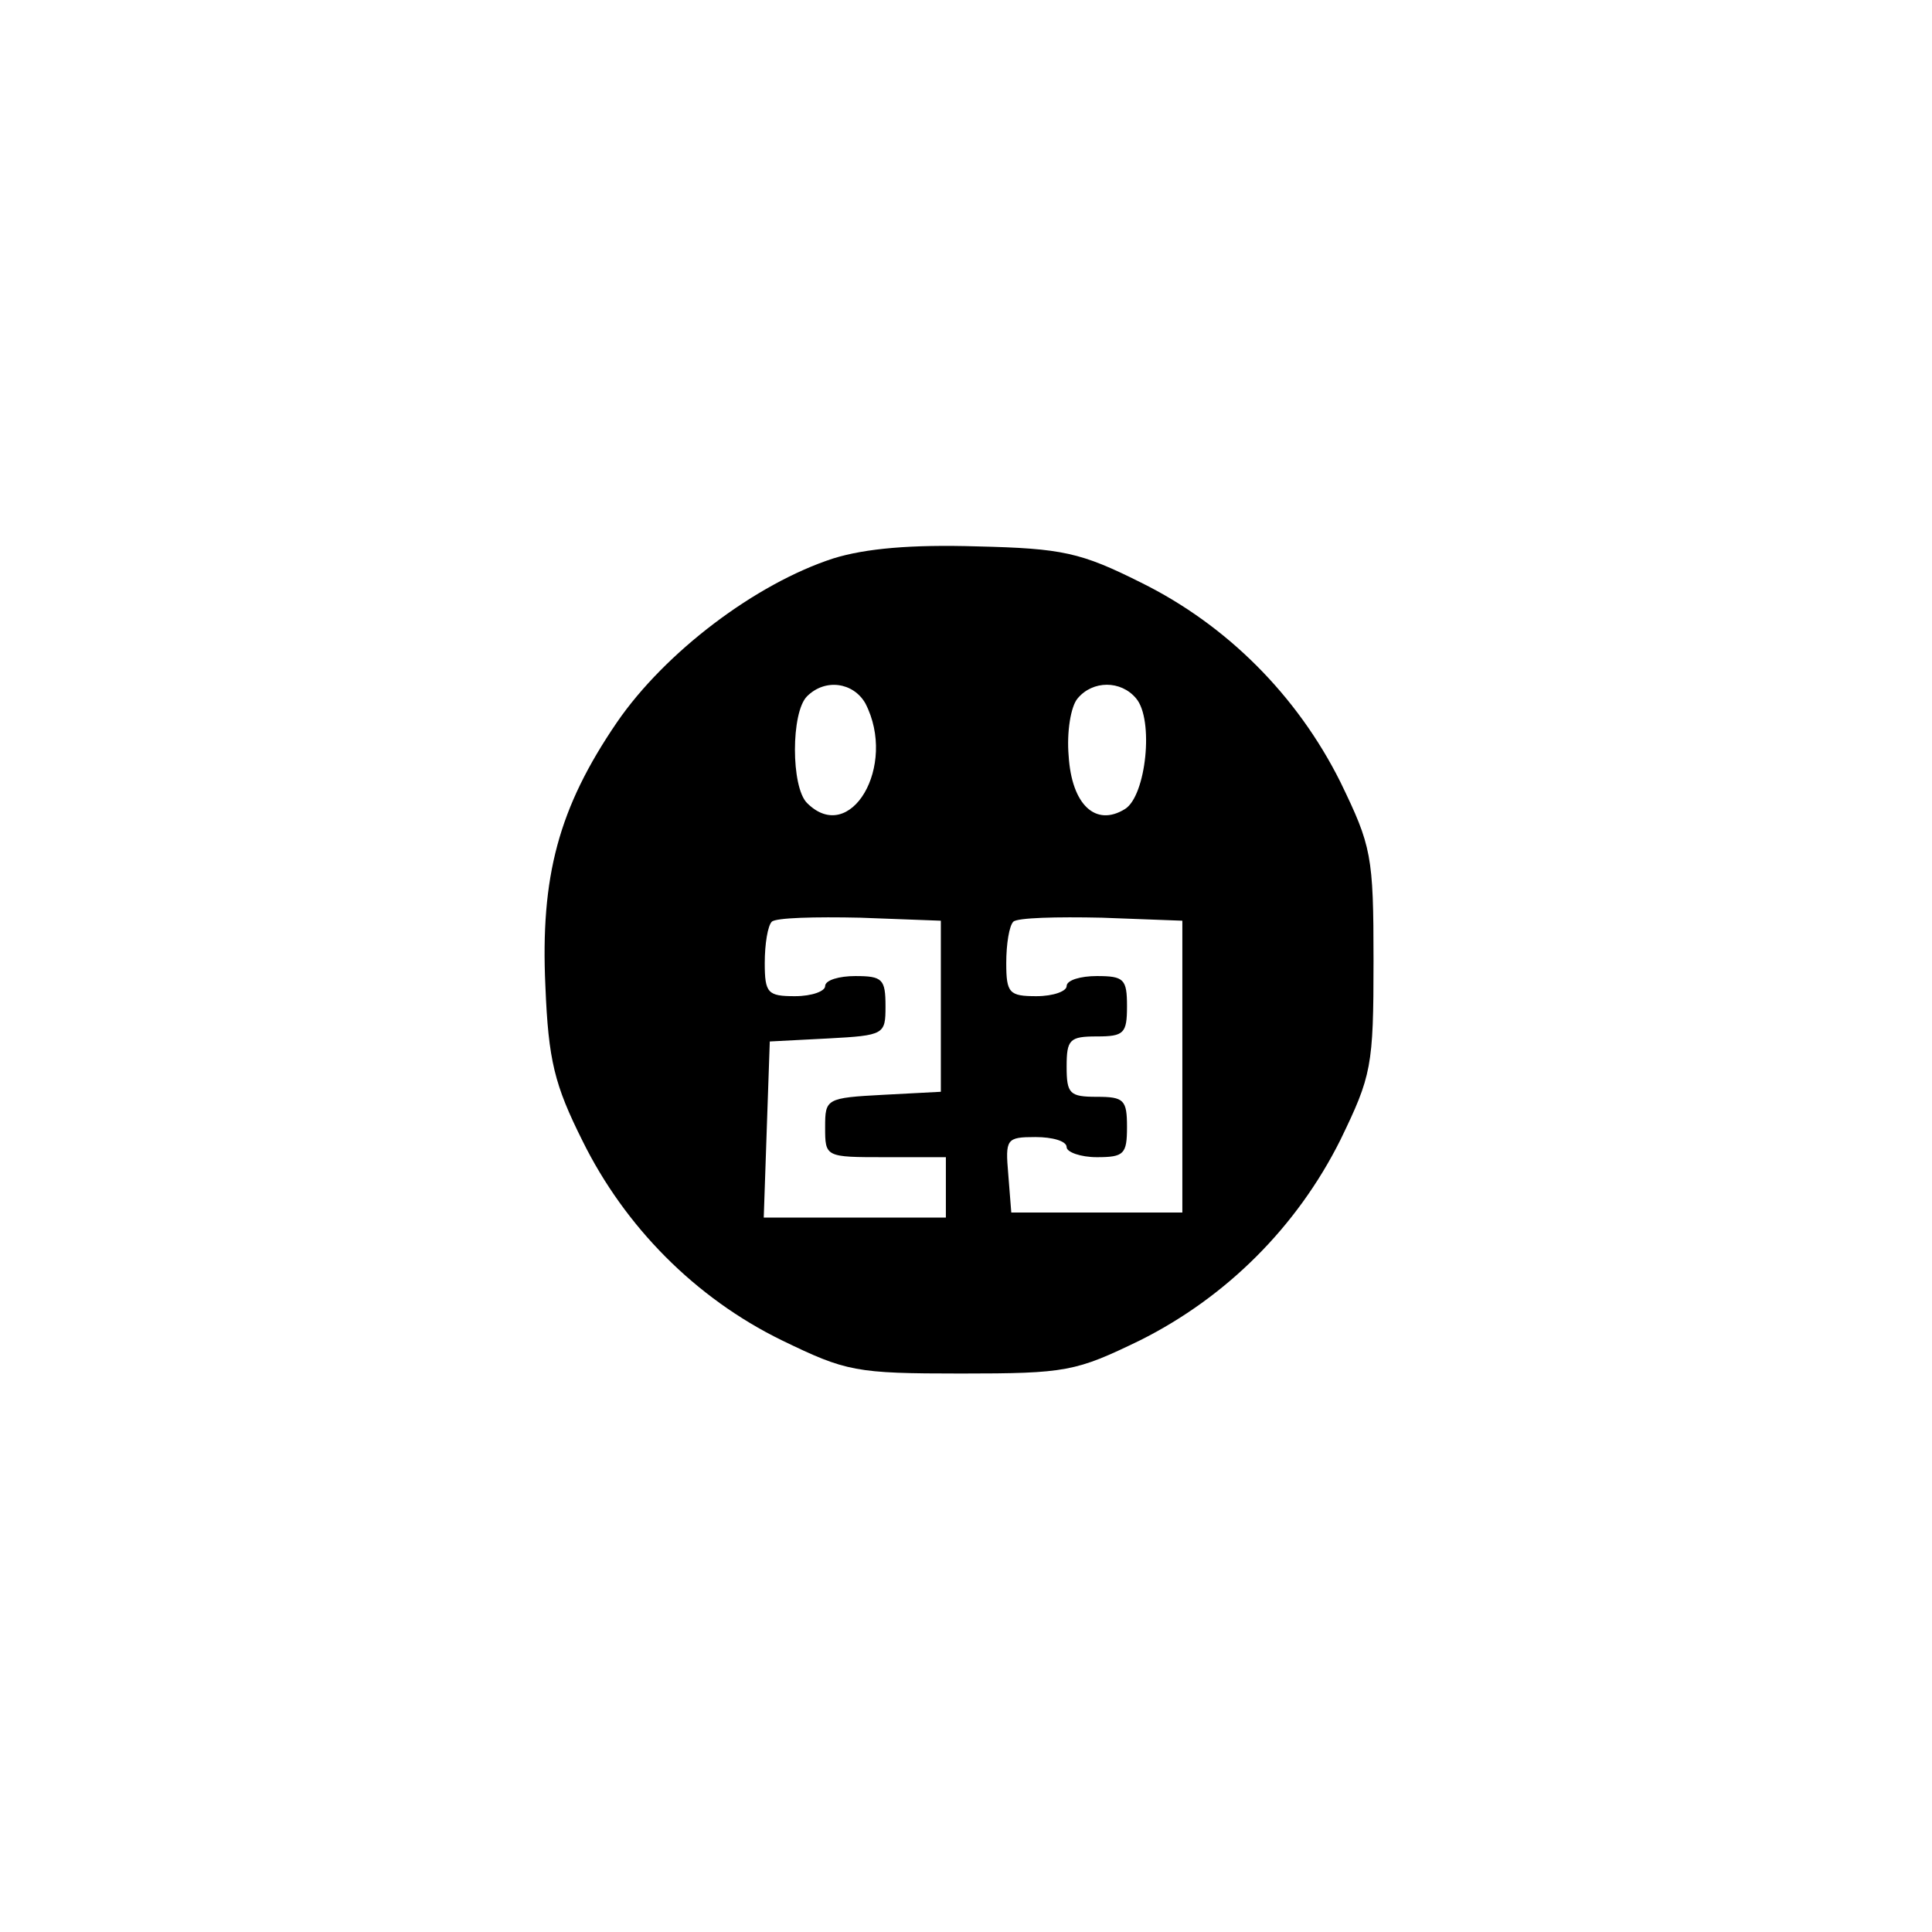 <?xml version="1.0" standalone="no"?>
<!DOCTYPE svg PUBLIC "-//W3C//DTD SVG 20010904//EN"
 "http://www.w3.org/TR/2001/REC-SVG-20010904/DTD/svg10.dtd">
<svg version="1.0" xmlns="http://www.w3.org/2000/svg"
 width="192pt" height="192pt" viewBox="0 0 192 192"
 preserveAspectRatio="xMidYMid meet">
<g transform="translate(0,192) scale(0.1,-0.1)"
fill="#000000" stroke="none">
810 c149 -35 263 -99 377 -209 169 -163 247 -351 247 -596 0 -245 -78 -433
-247 -596 -165 -159 -340 -229 -578 -229 -238 0 -413 70 -578 229 -169 163
-247 351 -247 596 0 238 70 413 229 578 111 115 239 190 390 227 107 26 298
26 407 0z"/>
<path d="M828 1365 c-77 -25 -167 -93 -215 -163 -58 -85 -76 -153 -71 -262 3
-74 9 -98 37 -154 42 -85 112 -156 198 -198 64 -31 73 -33 178 -33 105 0 114
2 178 33 86 43 156 113 199 199 31 64 33 73 33 178 0 105 -2 114 -33 178 -43
86 -113 156 -198 198 -60 30 -78 34 -163 36 -65 2 -111 -2 -143 -12z m32 -144
c32 -62 -15 -142 -58 -99 -16 16 -16 90 0 106 18 18 46 14 58 -7z m269 5 c18
-21 10 -97 -11 -110 -29 -18 -53 4 -56 53 -2 23 2 49 9 57 15 18 43 18 58 0z
m-194 -306 l0 -85 -57 -3 c-57 -3 -58 -4 -58 -32 0 -30 0 -30 60 -30 l60 0 0
-30 0 -30 -90 0 -91 0 3 88 3 87 58 3 c56 3 57 4 57 32 0 27 -3 30 -30 30 -16
0 -30 -4 -30 -10 0 -5 -13 -10 -30 -10 -27 0 -30 3 -30 33 0 19 3 37 7 41 4 4
43 5 88 4 l80 -3 0 -85z m240 -60 l0 -145 -85 0 -85 0 -3 38 c-3 35 -2 37 27
37 17 0 31 -4 31 -10 0 -5 14 -10 30 -10 27 0 30 3 30 30 0 27 -3 30 -30 30
-27 0 -30 3 -30 30 0 27 3 30 30 30 27 0 30 3 30 30 0 27 -3 30 -30 30 -16 0
-30 -4 -30 -10 0 -5 -13 -10 -30 -10 -27 0 -30 3 -30 33 0 19 3 37 7 41 4 4
43 5 88 4 l80 -3 0 -145z"/>
</g>
</svg>
